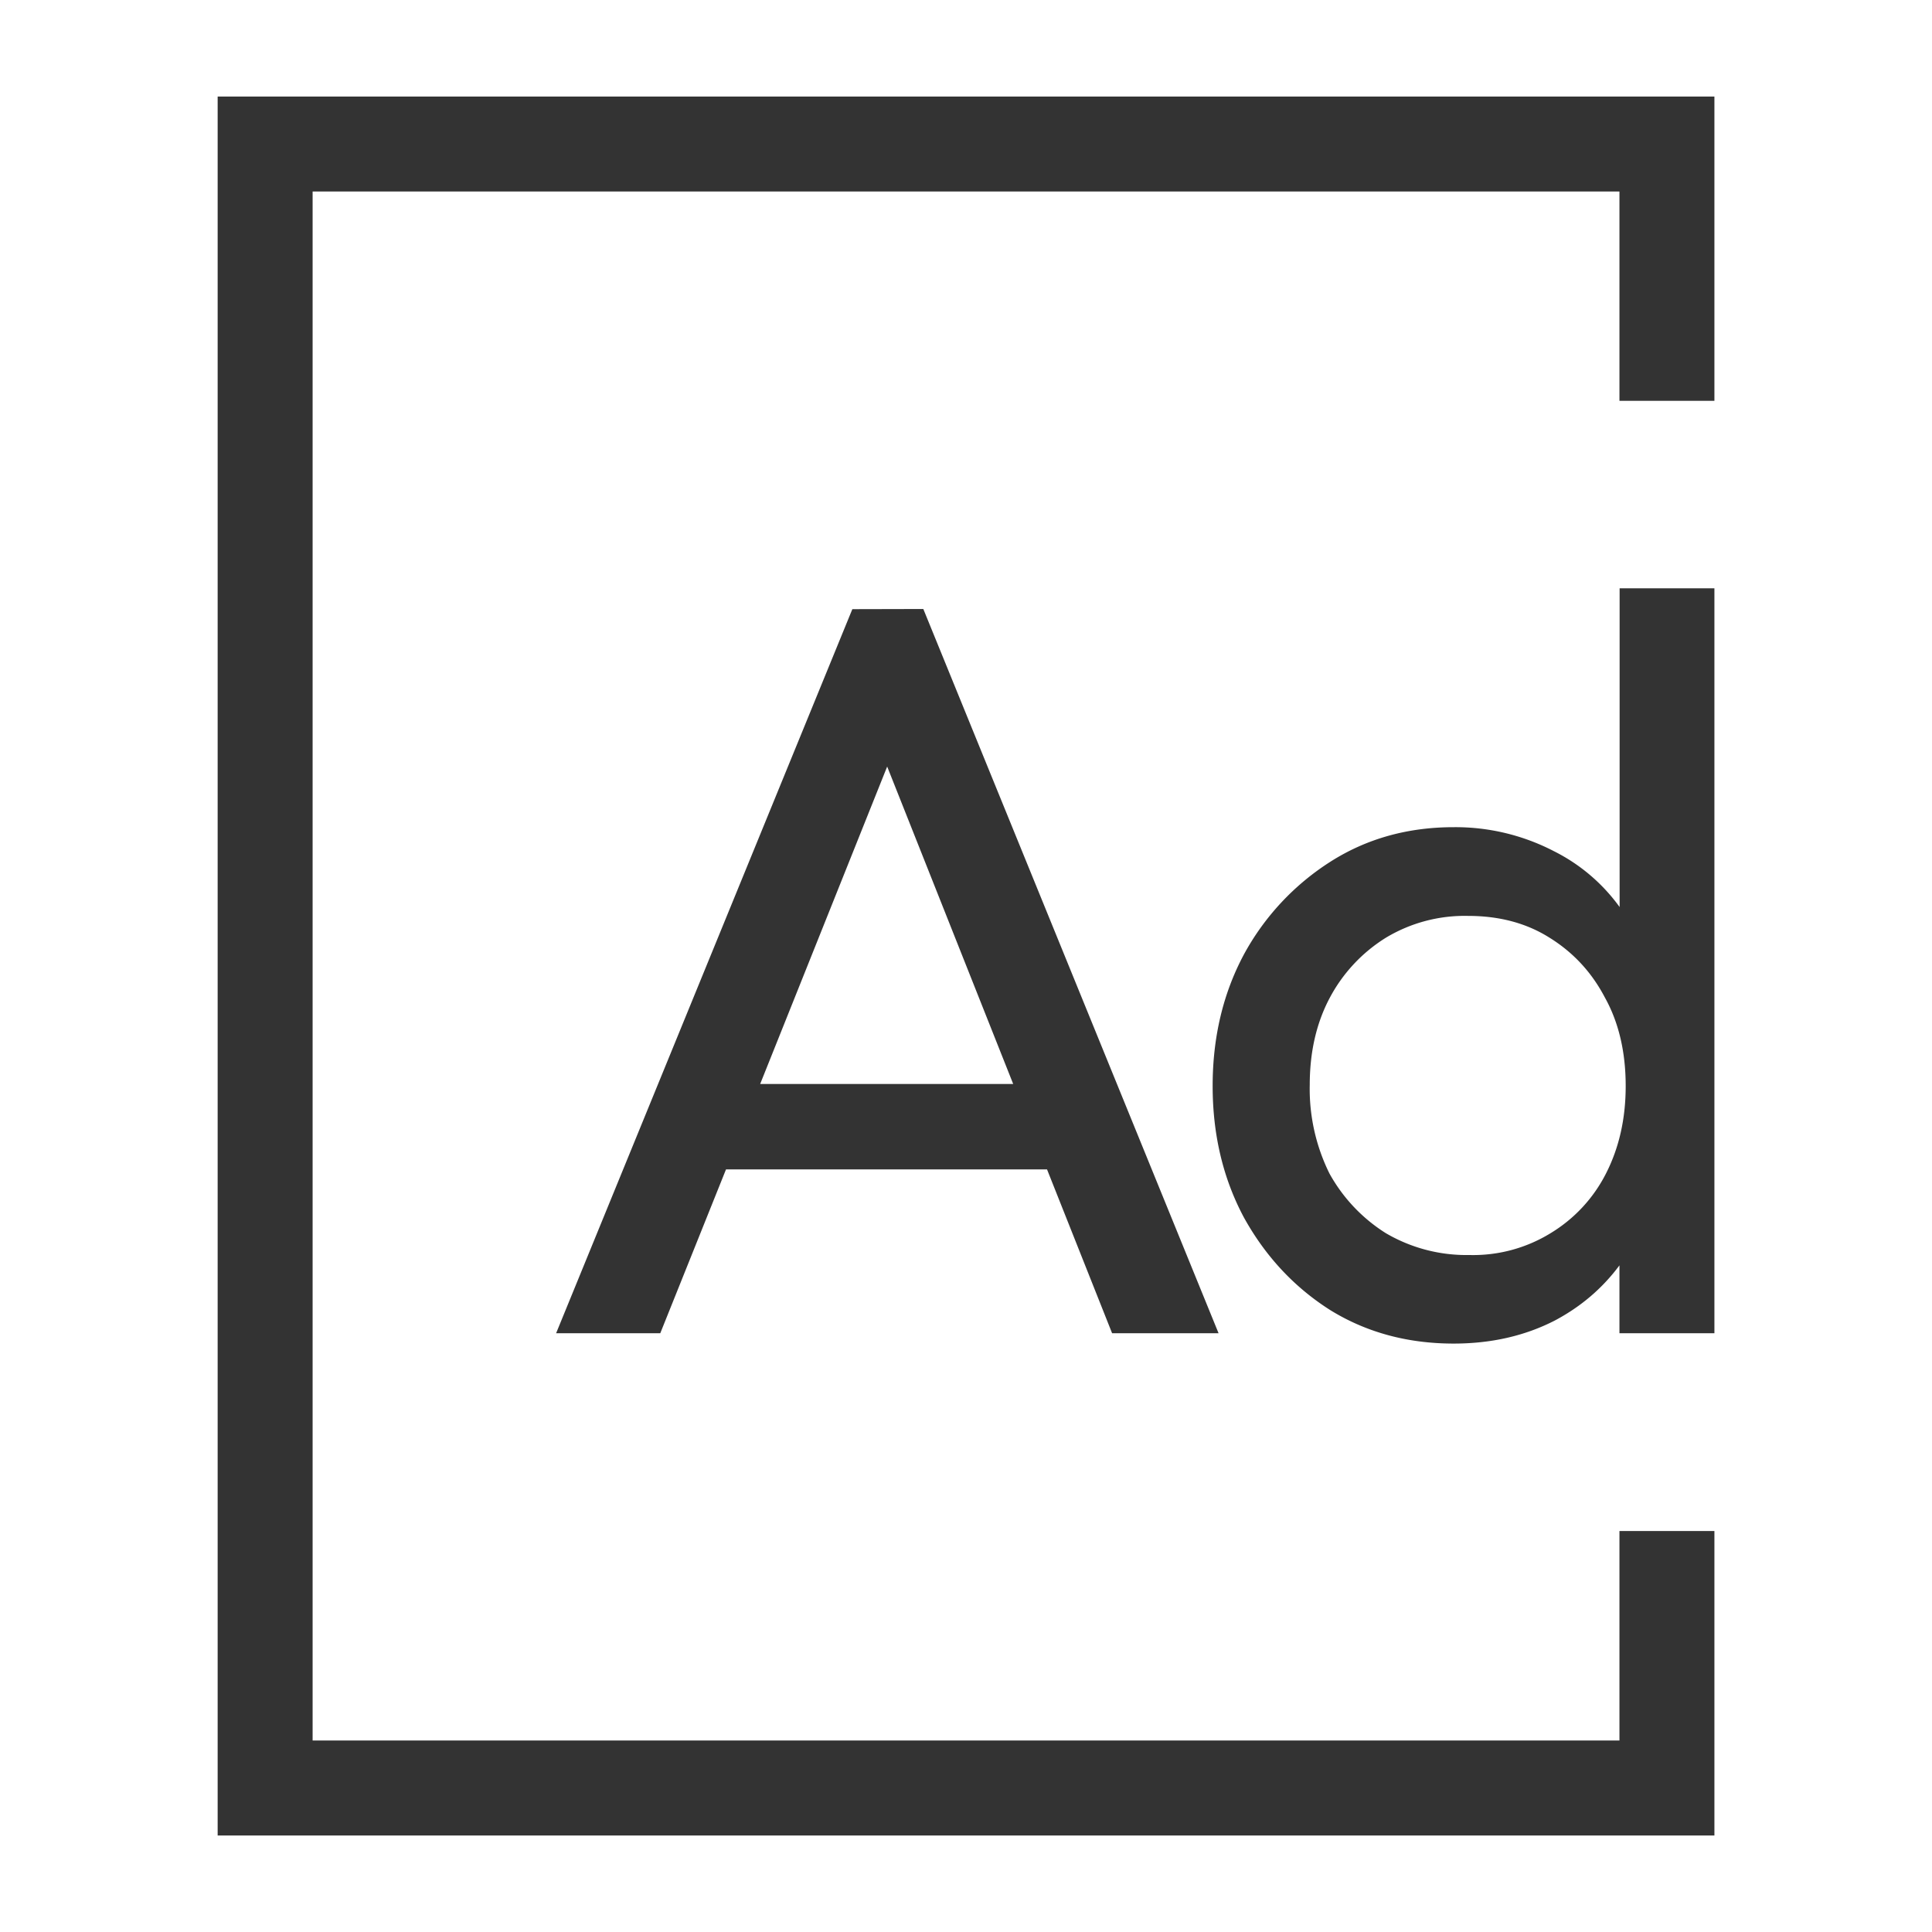 <svg xmlns="http://www.w3.org/2000/svg" width="100" height="100" viewBox="0 0 26.458 26.458"><g style="stroke-width:.444"><g style="stroke-width:.444"><path d="m7.25 10.581-1.803 4.407h.634l.4-.997h1.954l.396.997h.648L7.682 10.58Zm.212.958.767 1.932h-1.54ZM11.92 10.454v1.94a1.1 1.1 0 0 0-.4-.34 1.3 1.3 0 0 0-.61-.146q-.42 0-.75.21a1.54 1.54 0 0 0-.527.565q-.19.356-.19.8t.19.8q.197.356.527.565.33.203.75.203.342 0 .615-.14.238-.126.394-.336v.413h.578v-4.534zm-.922 1.994q.286 0 .496.133.216.134.336.363.127.228.127.54 0 .297-.12.532a.9.9 0 0 1-.337.363.9.9 0 0 1-.495.133.97.97 0 0 1-.508-.133 1 1 0 0 1-.343-.363 1.16 1.16 0 0 1-.12-.54q0-.298.12-.526a.96.96 0 0 1 .343-.369.93.93 0 0 1 .501-.133" style="font-size:6.35px;font-family:Outfit;-inkscape-font-specification:Outfit;letter-spacing:-.265px;fill:#333;stroke-width:.118" transform="translate(-4.64 -15.465)scale(2.25)"/></g><path d="M3.387 7.461v10.584h9.11v-1.853h-.578v1.275H3.965V8.039h7.954v1.274h.578V7.461Z" style="color:#000;fill:#333;stroke-width:.444;-inkscape-stroke:none" transform="translate(-4.64 -15.465)scale(2.25)"/></g></svg>